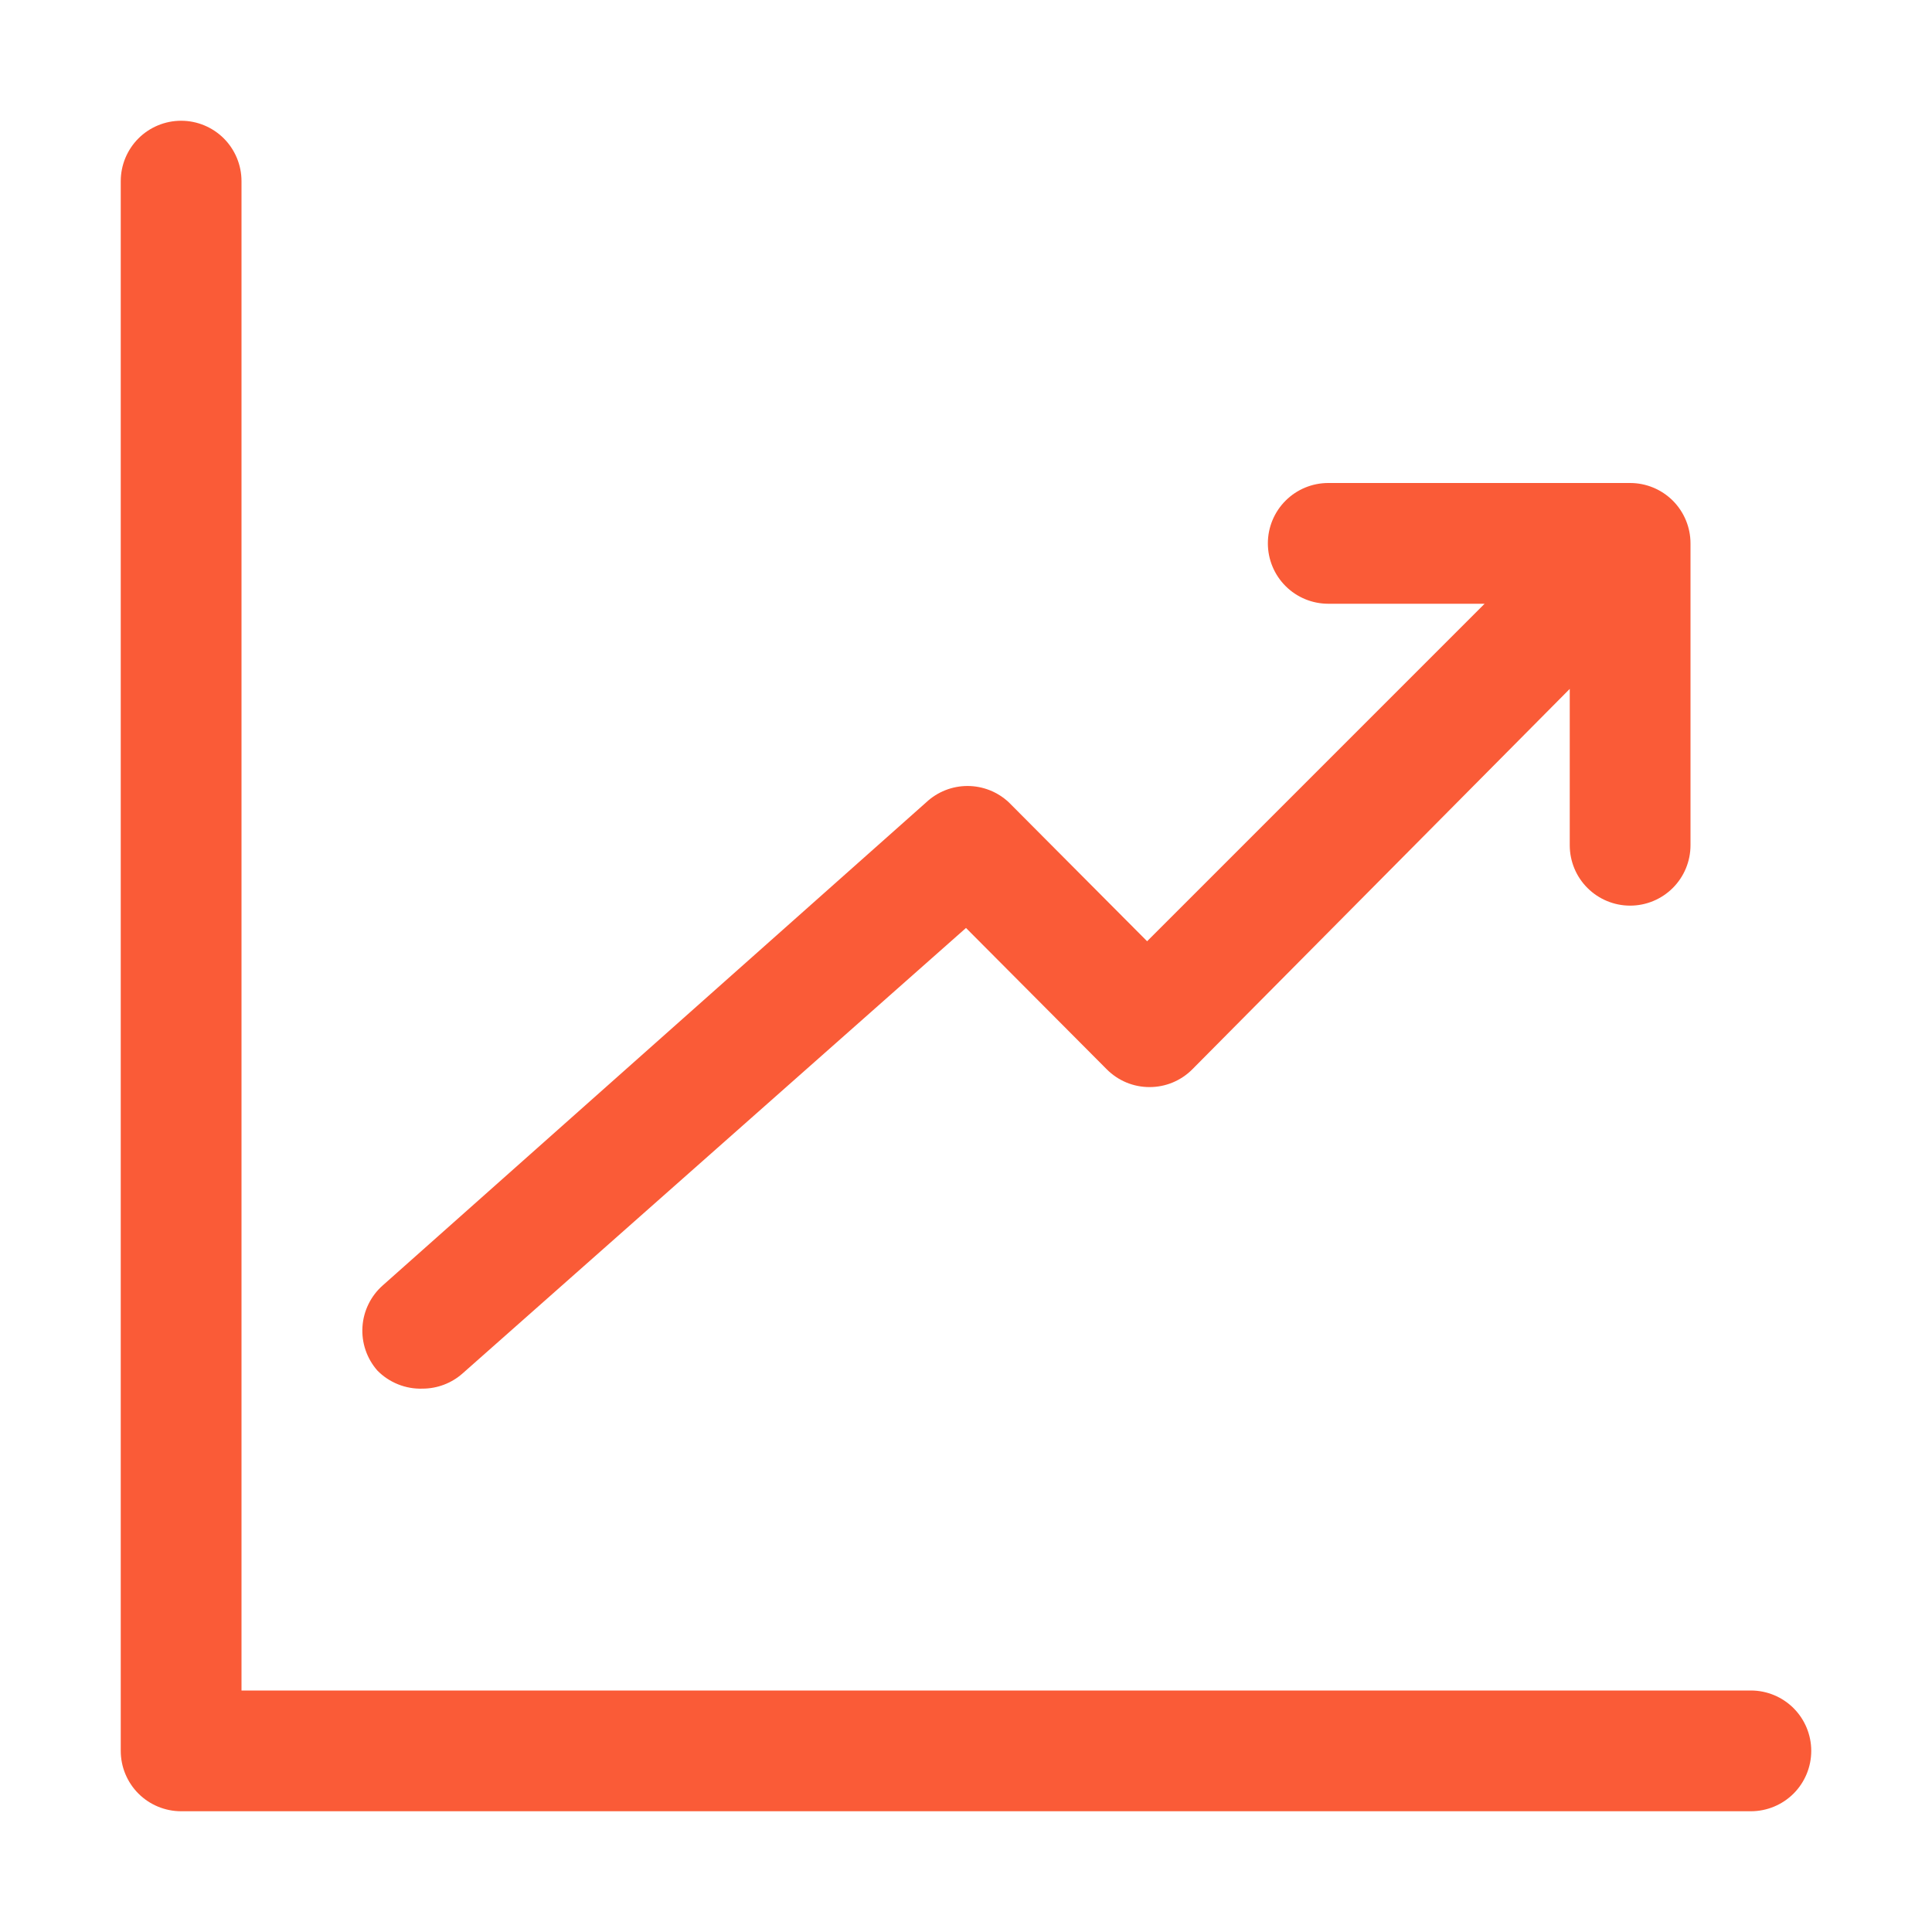 <svg width="74" height="74" viewBox="0 0 74 74" fill="none" xmlns="http://www.w3.org/2000/svg">
<path d="M67.062 64.75H9.25V6.938C9.25 6.324 9.006 5.736 8.573 5.302C8.139 4.869 7.551 4.625 6.938 4.625C6.324 4.625 5.736 4.869 5.302 5.302C4.869 5.736 4.625 6.324 4.625 6.938V67.062C4.625 67.676 4.869 68.264 5.302 68.698C5.736 69.131 6.324 69.375 6.938 69.375H67.062C67.676 69.375 68.264 69.131 68.698 68.698C69.131 68.264 69.375 67.676 69.375 67.062C69.375 66.449 69.131 65.861 68.698 65.427C68.264 64.994 67.676 64.75 67.062 64.75Z" fill="#FA5B37"/>
<path d="M16.187 53.188C16.749 53.187 17.292 52.981 17.714 52.609L37 35.543L42.388 40.954C42.603 41.171 42.859 41.343 43.141 41.461C43.422 41.578 43.725 41.638 44.03 41.638C44.335 41.638 44.637 41.578 44.919 41.461C45.201 41.343 45.457 41.171 45.672 40.954L60.125 26.386V32.375C60.125 32.988 60.368 33.577 60.802 34.01C61.236 34.444 61.824 34.688 62.437 34.688C63.051 34.688 63.639 34.444 64.073 34.01C64.506 33.577 64.75 32.988 64.75 32.375V20.812C64.75 20.199 64.506 19.611 64.073 19.177C63.639 18.744 63.051 18.5 62.437 18.5H50.875C50.261 18.5 49.673 18.744 49.24 19.177C48.806 19.611 48.562 20.199 48.562 20.812C48.562 21.426 48.806 22.014 49.24 22.448C49.673 22.881 50.261 23.125 50.875 23.125H56.864L43.937 36.052L38.642 30.733C38.213 30.33 37.646 30.105 37.058 30.105C36.469 30.105 35.903 30.33 35.474 30.733L14.661 49.233C14.202 49.638 13.922 50.209 13.883 50.82C13.844 51.432 14.049 52.033 14.453 52.494C14.678 52.724 14.948 52.904 15.247 53.023C15.546 53.143 15.866 53.199 16.187 53.188Z" fill="#FA5B37"/>
</svg>
